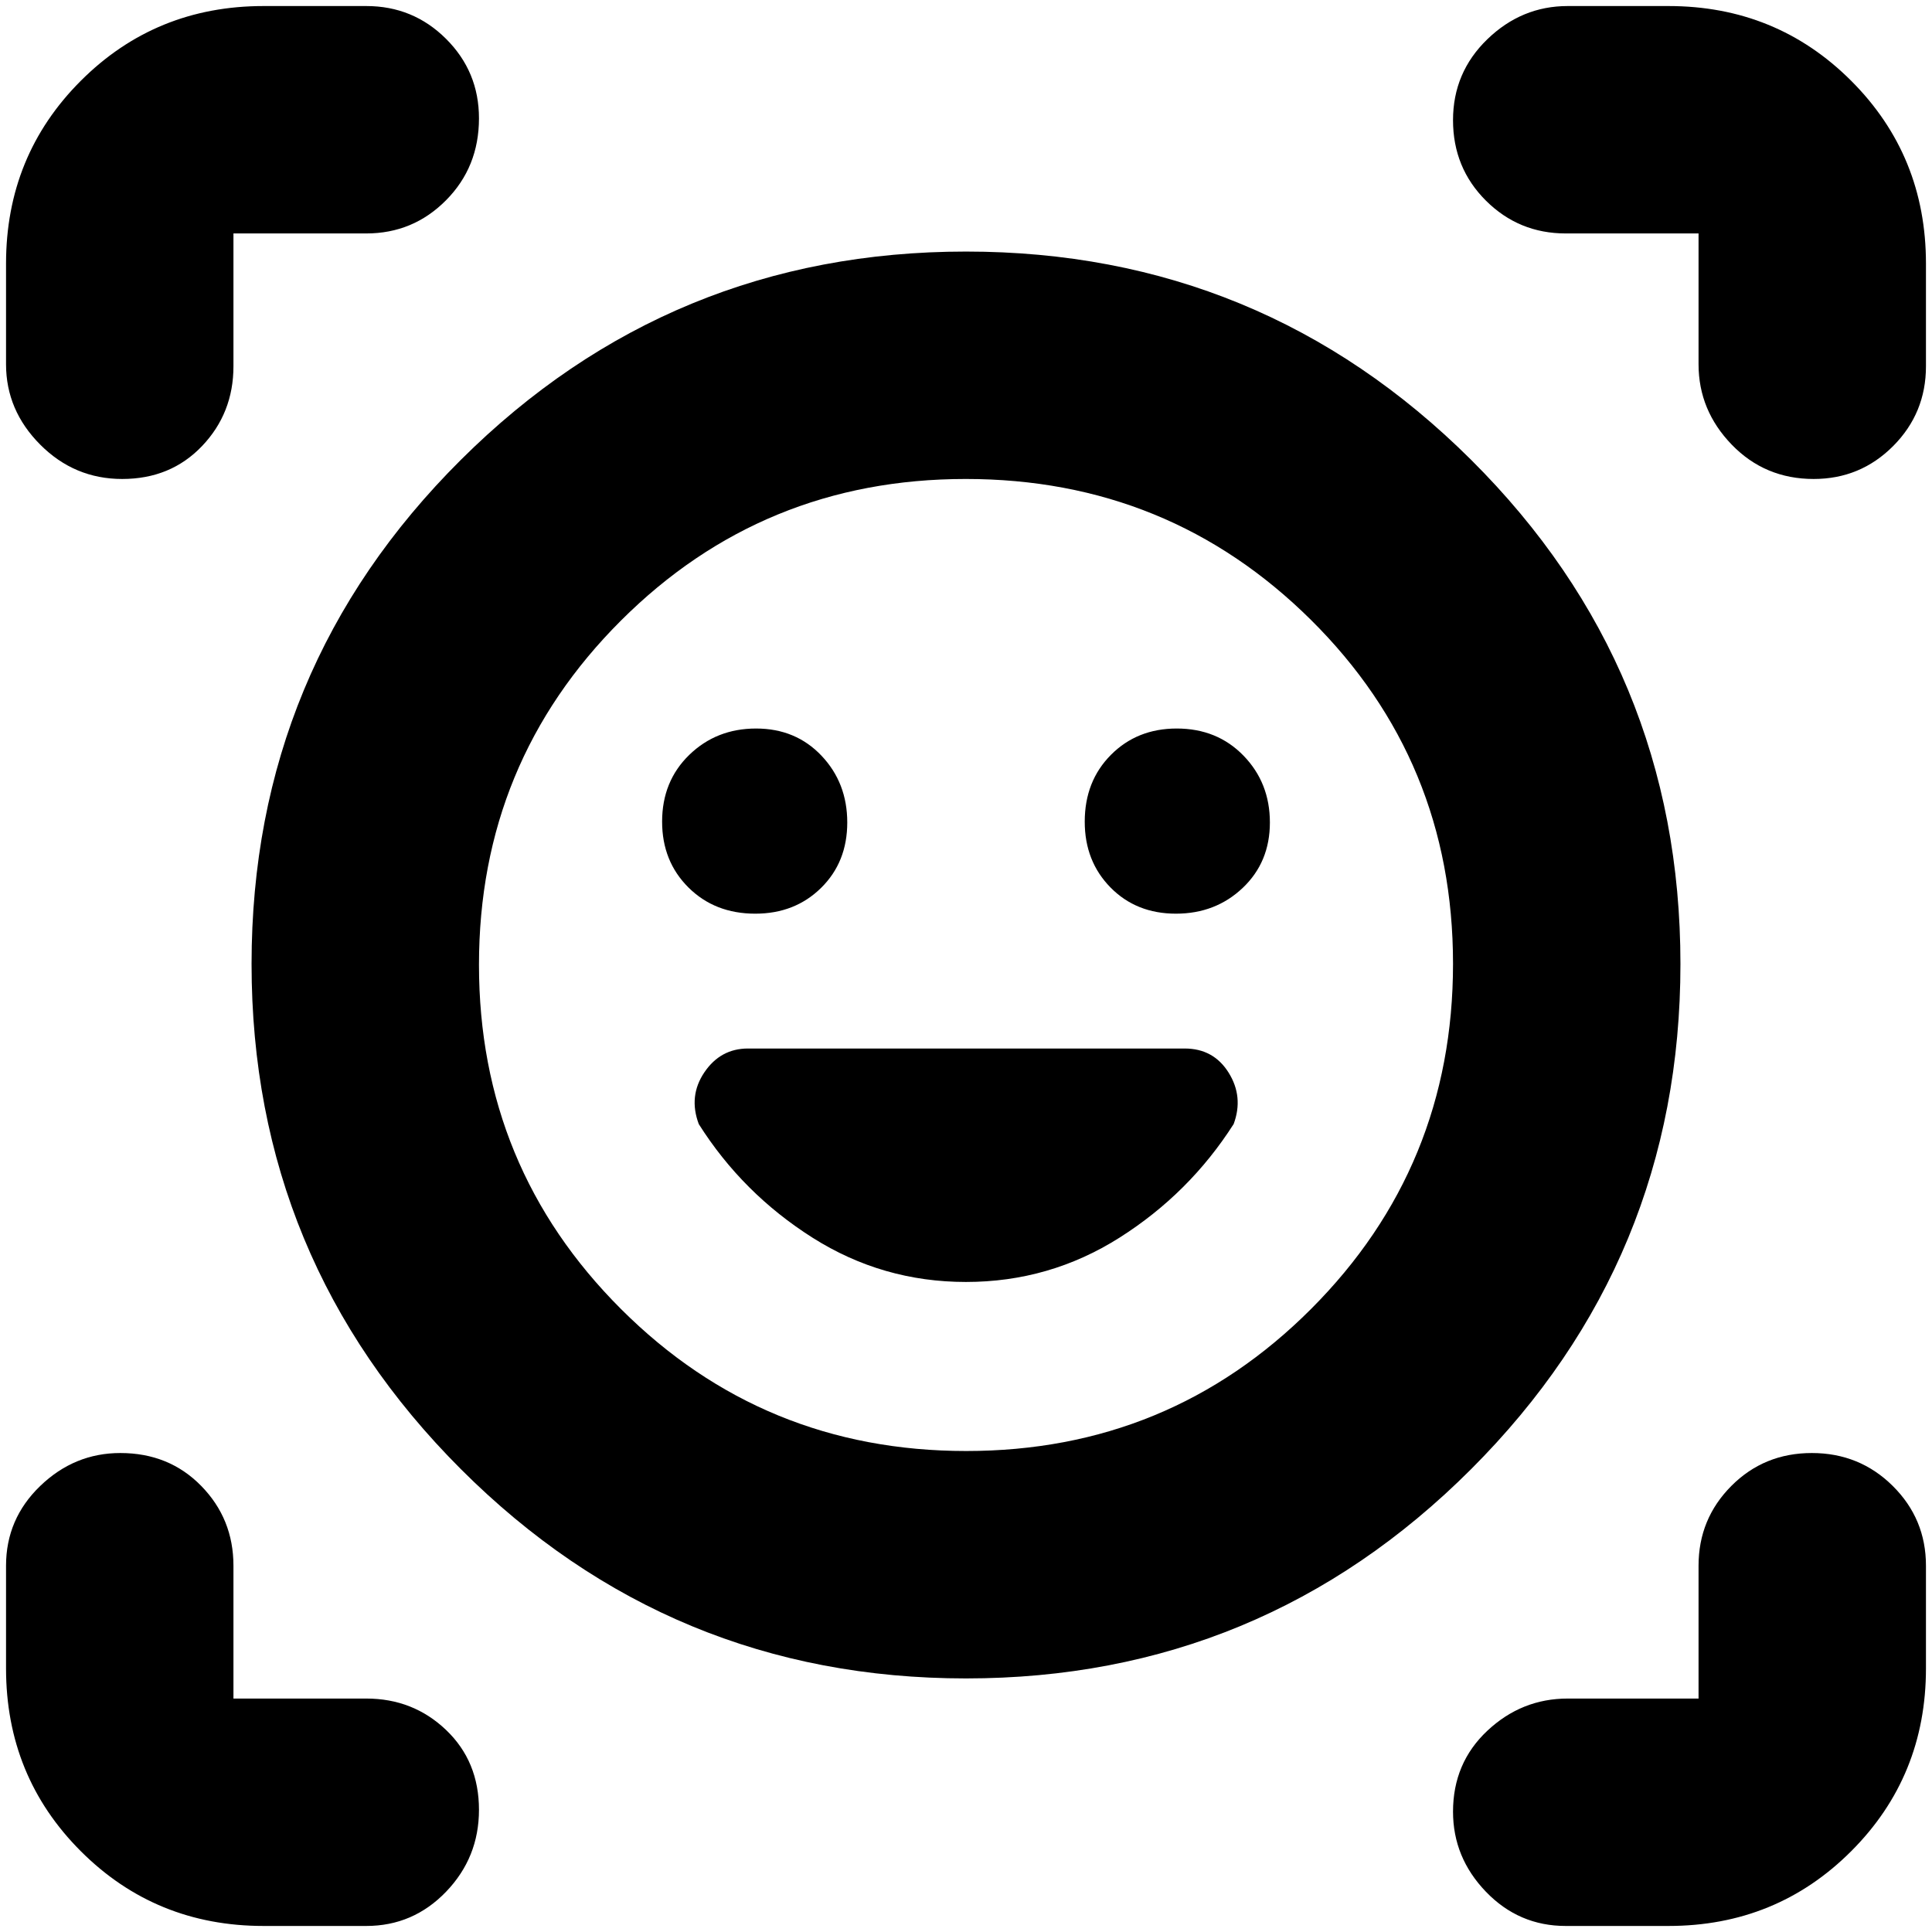 <svg xmlns="http://www.w3.org/2000/svg" height="20" viewBox="0 -960 960 960" width="20"><path d="M480-835q147 0 251 103.5T835-481q0 147-104 251T480-126q-147 0-251-104T125-481q0-147 104-250.5T480-835Zm.12 596Q581-239 651.5-309.62t70.5-171.5Q722-582 651.38-652t-171.5-70Q379-722 308.5-651.59t-70.5 171Q238-380 308.62-309.5t171.5 70.5ZM329-551.71q0 19.68 13.09 32.7Q355.18-506 375.29-506q19.69 0 32.7-12.81 13.01-12.8 13.01-32.5 0-19.69-12.81-33.19-12.8-13.5-32.5-13.5-19.69 0-33.19 13.09-13.5 13.09-13.5 33.2Zm210 0q0 19.68 12.81 32.7 12.8 13.01 32.5 13.01 19.69 0 33.19-12.81 13.5-12.8 13.5-32.5 0-19.69-13.09-33.19-13.09-13.5-33.2-13.5-19.68 0-32.7 13.09Q539-571.82 539-551.71ZM3-779v-50q0-53.7 37.15-90.85Q77.3-957 131-957h51q23.28 0 39.64 16.3T238-901.21q0 24.21-16.36 40.71T182-844h-66v66q0 23.27-15.6 39.64Q84.8-722 60.71-722 37-722 20-739.05T3-779ZM182-3h-51Q77.3-3 40.15-40.15 3-77.3 3-131v-51q0-23.28 16.99-39.64T59.79-238Q84-238 100-221.64T116-182v66h66q23.28 0 39.64 15.6T238-60.71Q238-37 221.64-20T182-3Zm647 0h-51q-23.27 0-39.64-16.99Q722-36.98 722-59.79 722-84 739.05-100T779-116h65v-66q0-23.28 16.29-39.64t40-16.36q23.71 0 40.21 16.36T957-182v51q0 53.7-37.15 90.85Q882.7-3 829-3Zm15-776v-65h-66q-23.27 0-39.64-16.29-16.36-16.29-16.36-40t17.05-40.21Q756.1-957 779-957h50q53.7 0 90.85 37.15Q957-882.7 957-829v51q0 23.27-16.3 39.64Q924.4-722 901.21-722q-24.21 0-40.71-17.05T844-779ZM480-481Zm0 158q41.52 0 76.26-22T613-401.48q5-13.52-2.5-25.52t-21.84-12H371.69Q358-439 350-427.17q-8 11.84-2.77 25.74Q369-367 403.74-345q34.74 22 76.26 22Z"/></svg>